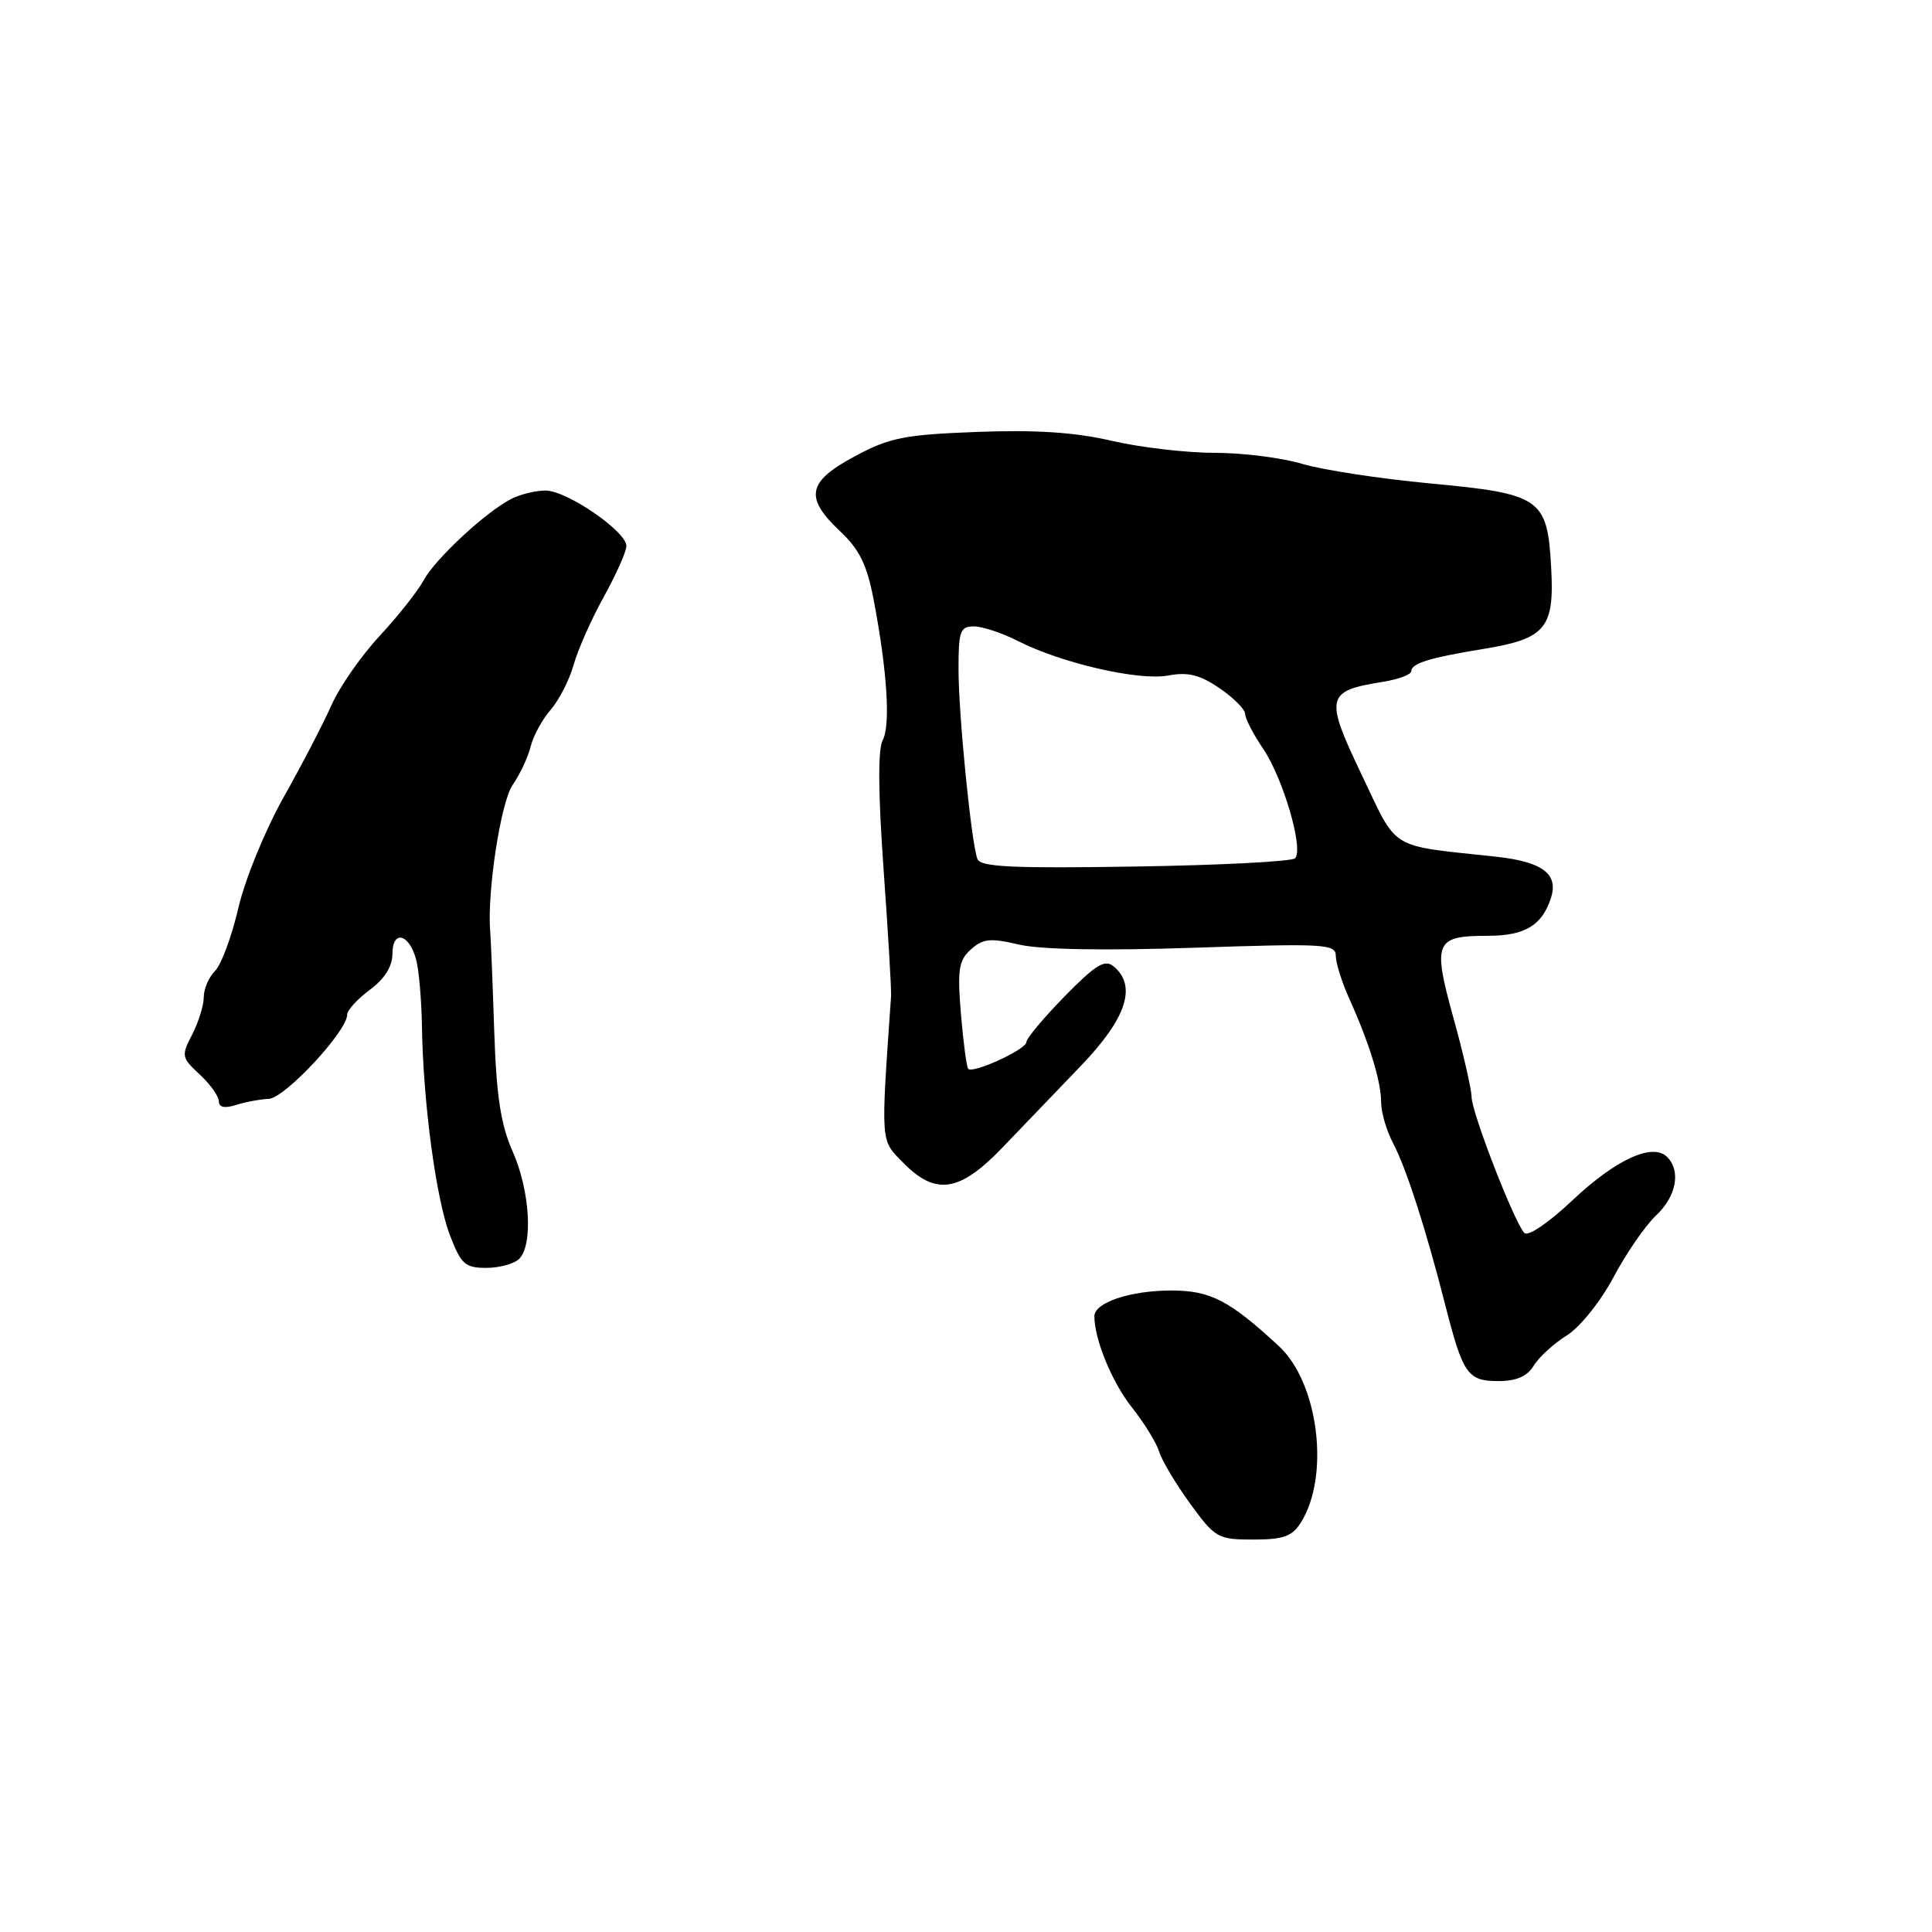 <?xml version="1.0" encoding="UTF-8" standalone="no"?>
<!DOCTYPE svg PUBLIC "-//W3C//DTD SVG 1.1//EN" "http://www.w3.org/Graphics/SVG/1.1/DTD/svg11.dtd" >
<svg xmlns="http://www.w3.org/2000/svg" xmlns:xlink="http://www.w3.org/1999/xlink" version="1.1" viewBox="0 0 256 256">
 <g >
 <path fill="currentColor"
d=" M 172.37 201.75 C 176.25 195.58 174.72 183.25 169.47 178.38 C 162.90 172.30 160.39 171.00 155.20 171.00 C 149.78 171.00 145.00 172.60 145.01 174.41 C 145.02 177.50 147.36 183.18 149.97 186.47 C 151.59 188.51 153.22 191.15 153.59 192.34 C 153.95 193.53 155.81 196.64 157.71 199.25 C 161.02 203.80 161.38 204.00 166.06 204.00 C 170.05 204.00 171.22 203.58 172.37 201.75 Z  M 203.24 180.94 C 203.93 179.81 205.90 178.02 207.61 176.95 C 209.35 175.87 212.07 172.47 213.79 169.25 C 215.48 166.07 218.02 162.39 219.43 161.06 C 222.13 158.53 222.76 155.16 220.90 153.30 C 218.98 151.38 214.07 153.65 208.31 159.09 C 205.21 162.02 202.48 163.87 201.99 163.38 C 200.68 162.04 195.00 147.42 194.99 145.33 C 194.98 144.33 193.90 139.61 192.58 134.85 C 189.80 124.80 190.14 124.00 197.13 124.00 C 202.06 124.00 204.35 122.62 205.52 118.95 C 206.52 115.78 204.37 114.18 198.18 113.51 C 183.84 111.96 185.29 112.84 180.42 102.64 C 175.50 92.35 175.69 91.55 183.22 90.35 C 185.30 90.02 187.00 89.38 187.00 88.94 C 187.00 87.90 189.44 87.15 196.54 85.99 C 204.80 84.65 205.98 83.25 205.54 75.26 C 205.04 66.00 204.23 65.44 189.44 64.05 C 182.81 63.43 175.20 62.26 172.53 61.46 C 169.87 60.66 164.63 60.00 160.90 60.00 C 157.17 60.00 151.06 59.28 147.31 58.41 C 142.47 57.28 137.31 56.94 129.50 57.23 C 119.79 57.60 117.88 57.98 113.25 60.47 C 106.97 63.84 106.57 65.91 111.31 70.39 C 113.89 72.81 114.88 74.84 115.77 79.50 C 117.56 88.92 118.02 96.09 116.96 98.08 C 116.32 99.28 116.36 105.18 117.08 115.20 C 117.68 123.62 118.13 131.18 118.07 132.00 C 116.70 151.80 116.64 150.97 119.67 154.06 C 123.97 158.45 127.14 157.97 132.79 152.10 C 135.38 149.40 140.09 144.50 143.25 141.20 C 149.27 134.93 150.68 130.64 147.56 128.05 C 146.39 127.08 145.19 127.82 141.06 132.03 C 138.28 134.88 136.00 137.60 136.00 138.09 C 136.00 139.04 128.95 142.29 128.30 141.63 C 128.08 141.41 127.65 138.15 127.33 134.37 C 126.84 128.46 127.03 127.26 128.65 125.80 C 130.25 124.37 131.23 124.27 135.02 125.16 C 137.86 125.83 146.37 125.98 158.25 125.58 C 175.52 125.00 177.00 125.08 177.00 126.66 C 177.00 127.60 177.82 130.20 178.83 132.43 C 181.47 138.29 183.00 143.28 183.01 146.07 C 183.01 147.41 183.73 149.85 184.60 151.50 C 186.34 154.79 188.96 162.93 191.52 172.98 C 193.85 182.10 194.48 183.00 198.53 183.00 C 200.94 183.00 202.36 182.38 203.24 180.94 Z  M 68.80 166.80 C 70.66 164.94 70.22 157.75 67.93 152.58 C 66.35 149.01 65.78 145.26 65.49 136.70 C 65.29 130.54 65.05 124.60 64.96 123.50 C 64.51 118.28 66.35 106.29 67.93 104.00 C 68.89 102.62 69.96 100.35 70.31 98.93 C 70.66 97.52 71.86 95.31 72.98 94.03 C 74.09 92.74 75.46 90.07 76.01 88.09 C 76.56 86.12 78.35 82.07 80.00 79.09 C 81.65 76.11 83.00 73.08 83.00 72.35 C 83.00 70.41 75.11 65.00 72.28 65.00 C 70.96 65.00 68.89 65.51 67.68 66.14 C 64.24 67.95 57.63 74.10 56.11 76.93 C 55.35 78.34 52.73 81.65 50.29 84.28 C 47.85 86.91 44.99 91.02 43.93 93.42 C 42.87 95.81 40.02 101.31 37.58 105.64 C 35.13 110.01 32.45 116.54 31.58 120.33 C 30.71 124.08 29.32 127.82 28.50 128.65 C 27.67 129.47 27.00 131.03 27.00 132.12 C 27.00 133.21 26.31 135.43 25.47 137.07 C 24.00 139.90 24.05 140.14 26.47 142.38 C 27.86 143.67 29.00 145.27 29.00 145.93 C 29.00 146.73 29.77 146.89 31.25 146.42 C 32.49 146.02 34.46 145.66 35.63 145.60 C 37.75 145.50 46.00 136.64 46.00 134.46 C 46.00 133.86 47.35 132.38 49.00 131.16 C 50.97 129.70 52.00 128.06 52.00 126.39 C 52.00 123.20 54.18 123.68 55.12 127.07 C 55.50 128.41 55.85 132.43 55.91 136.00 C 56.07 146.12 57.78 158.86 59.61 163.65 C 61.09 167.52 61.62 168.00 64.44 168.00 C 66.18 168.00 68.14 167.46 68.80 166.80 Z  M 129.51 113.82 C 128.69 111.57 127.02 94.80 127.01 88.75 C 127.00 83.63 127.22 83.00 129.04 83.00 C 130.16 83.00 132.78 83.87 134.85 84.92 C 140.63 87.87 150.91 90.24 154.78 89.51 C 157.41 89.02 158.97 89.40 161.59 91.19 C 163.46 92.46 164.99 94.00 164.99 94.61 C 165.00 95.22 166.07 97.29 167.37 99.21 C 170.03 103.13 172.78 112.56 171.60 113.73 C 171.18 114.15 161.65 114.65 150.42 114.82 C 134.15 115.08 129.90 114.88 129.51 113.82 Z "/>
</g>
</svg>